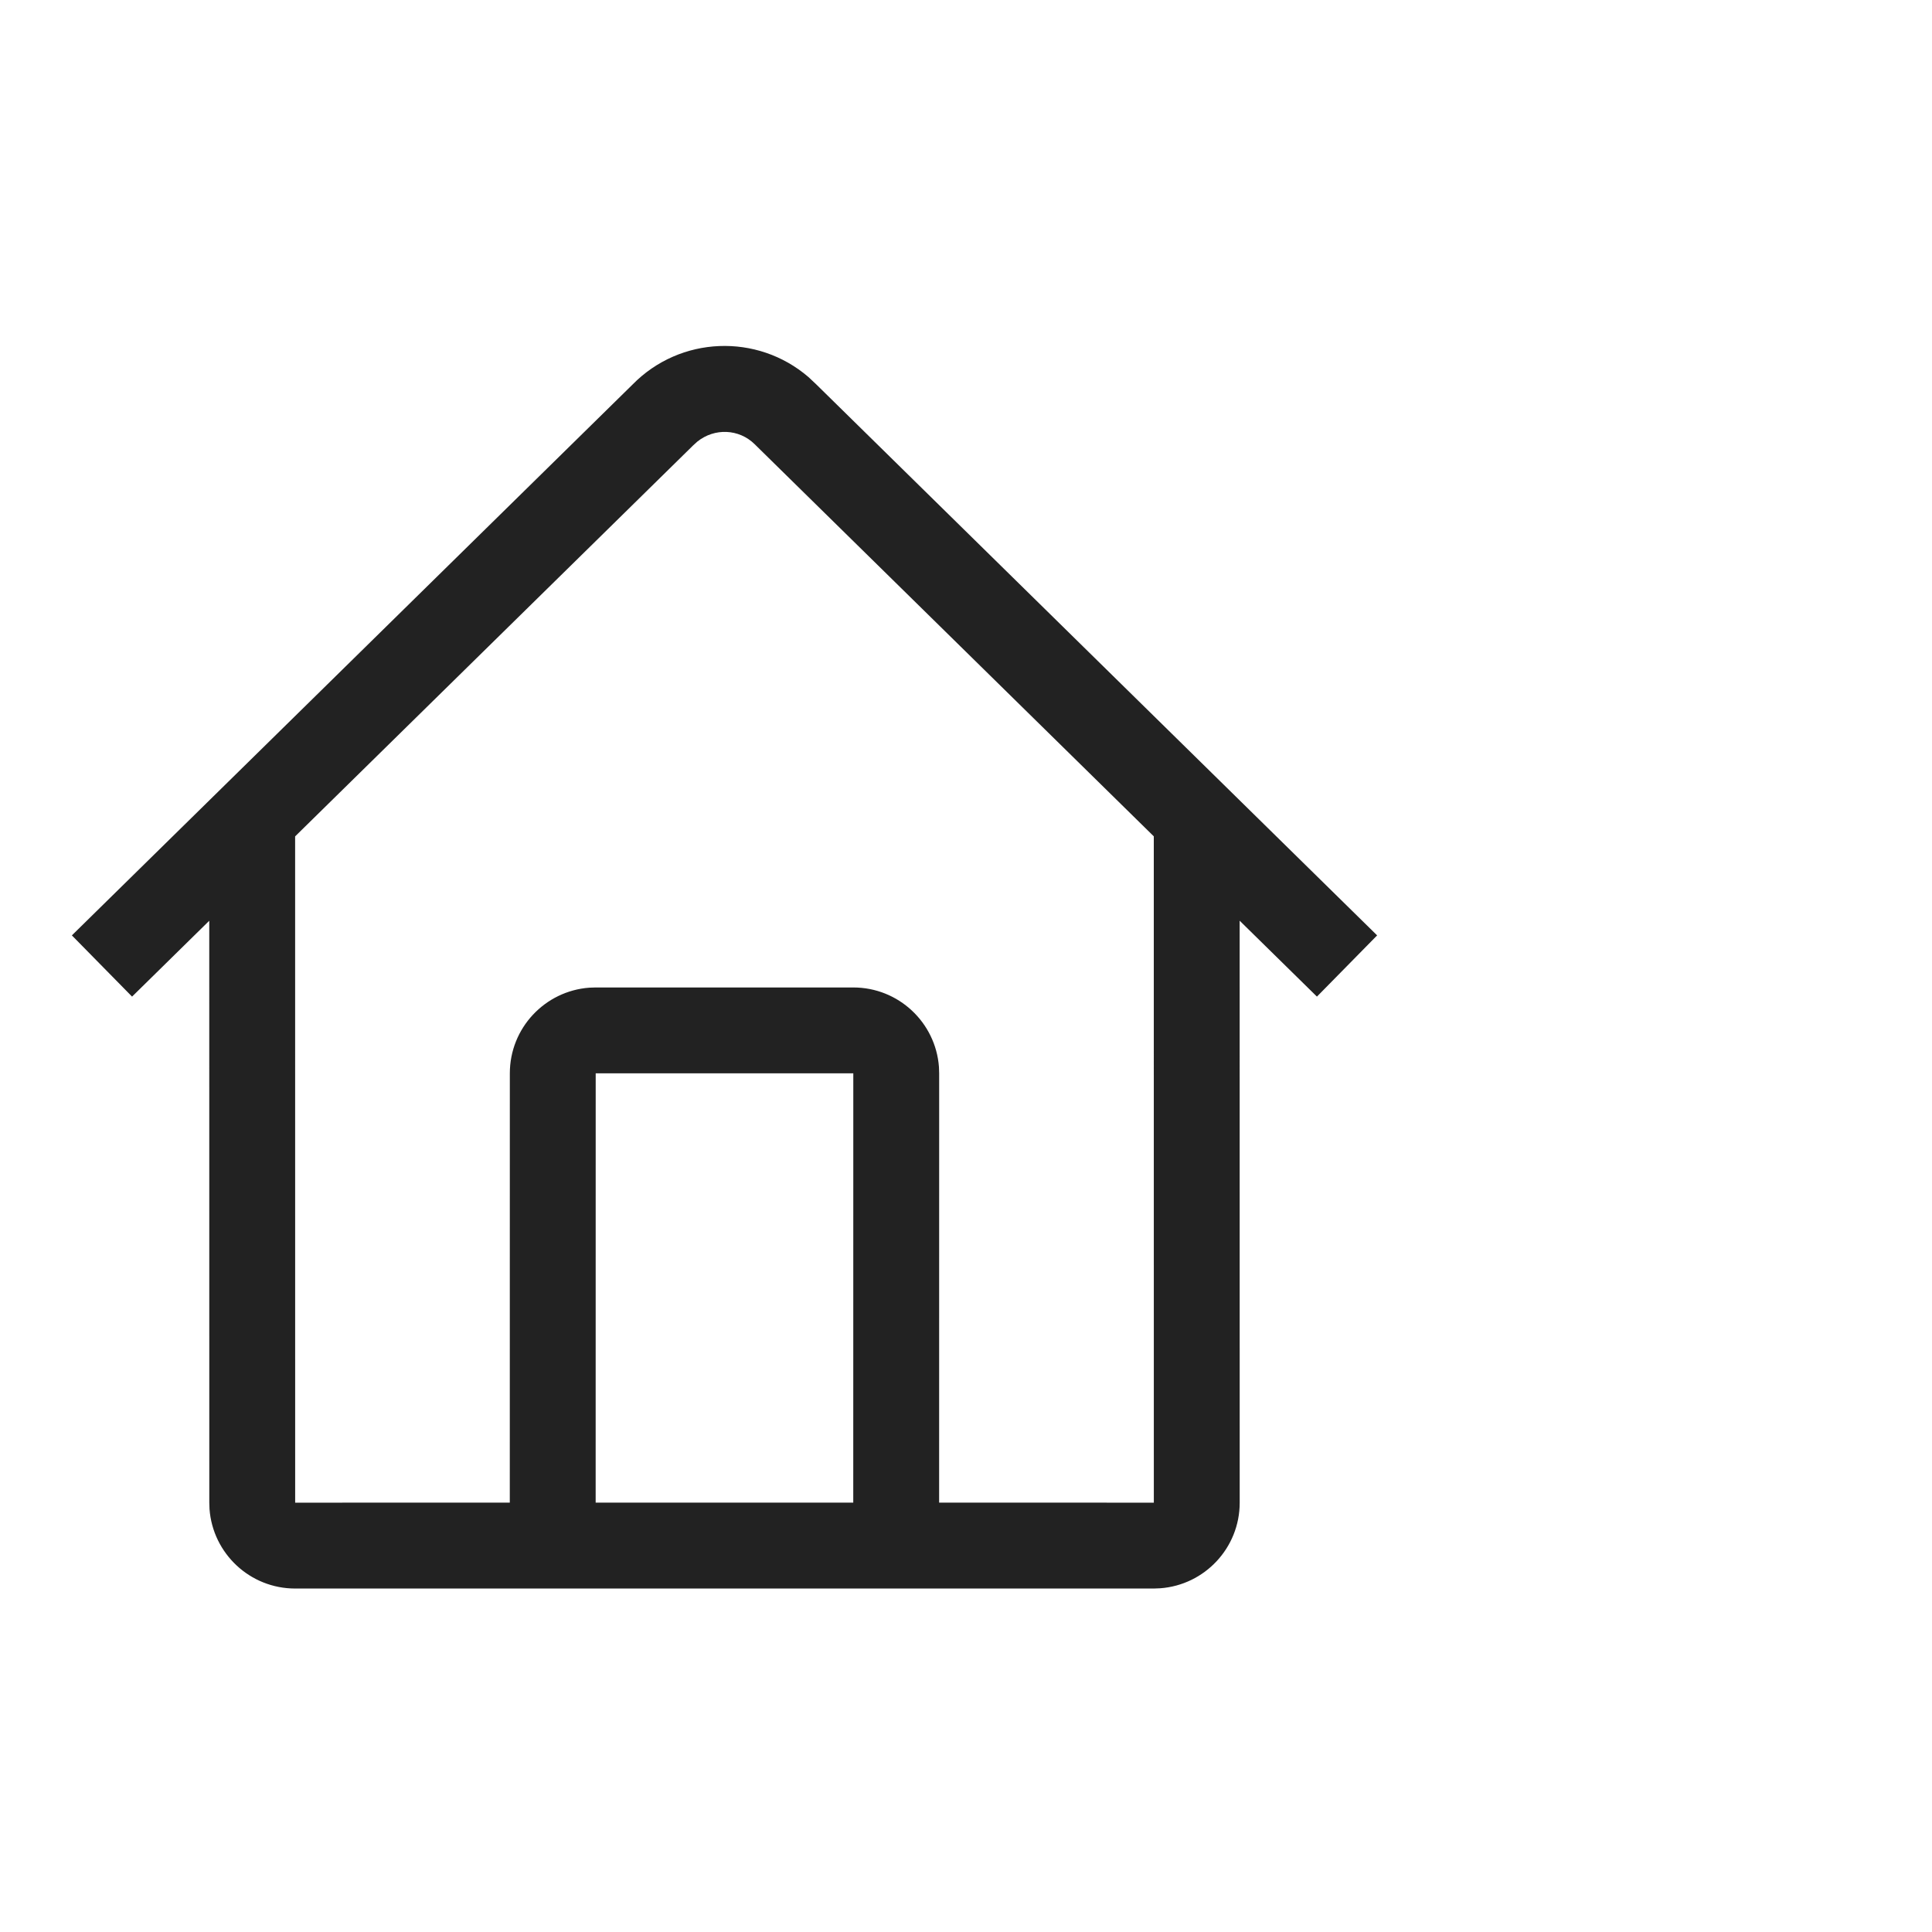 <svg id="l_d_5805" xmlns="http://www.w3.org/2000/svg" xmlns:xlink="http://www.w3.org/1999/xlink" viewBox="0 0 45 45" width="45" height="45" preserveAspectRatio="xMidYMid meet" style="width: 100%; height: 100%; transform: translate3d(0px, 0px, 0px); content-visibility: visible;"><defs id="l_d_5806"><clipPath id="__lottie_element_2552"><rect id="l_d_5809" width="45" height="45" x="0" y="0"></rect></clipPath></defs><g id="l_d_5807" clip-path="url(#__lottie_element_2552)"><g id="l_d_5815" transform="matrix(1,0,0,1,0.875,8)" opacity="1" style="display: block;"><g id="l_d_5819" opacity="1" transform="matrix(1,0,0,1,16,14.5)"><path id="l_d_5820" fill="rgb(34,34,34)" fill-opacity="1" d=" M1.954,-13.719 C1.954,-13.719 2.129,-13.555 2.129,-13.555 C2.129,-13.555 15.201,-0.713 15.201,-0.713 C15.201,-0.713 13.799,0.713 13.799,0.713 C13.799,0.713 11.999,-1.055 11.999,-1.055 C11.999,-1.055 12,12.5 12,12.5 C12,13.554 11.184,14.418 10.149,14.494 C10.149,14.494 10,14.5 10,14.5 C10,14.5 -10,14.5 -10,14.5 C-11.054,14.5 -11.918,13.684 -11.995,12.649 C-11.995,12.649 -12,12.5 -12,12.5 C-12,12.5 -12.001,-1.054 -12.001,-1.054 C-12.001,-1.054 -13.799,0.713 -13.799,0.713 C-13.799,0.713 -15.201,-0.713 -15.201,-0.713 C-15.201,-0.713 -2.143,-13.542 -2.143,-13.542 C-1.03,-14.678 0.765,-14.741 1.954,-13.719z M-0.632,-12.215 C-0.632,-12.215 -0.728,-12.128 -0.728,-12.128 C-0.728,-12.128 -10.001,-3.019 -10.001,-3.019 C-10.001,-3.019 -10,12.5 -10,12.5 C-10,12.5 -5.001,12.499 -5.001,12.499 C-5.001,12.499 -5,2.5 -5,2.5 C-5,1.446 -4.184,0.582 -3.149,0.505 C-3.149,0.505 -3,0.5 -3,0.5 C-3,0.5 3,0.5 3,0.5 C4.054,0.5 4.918,1.316 4.995,2.351 C4.995,2.351 5,2.5 5,2.5 C5,2.5 4.999,12.499 4.999,12.499 C4.999,12.499 10,12.5 10,12.5 C10,12.5 9.999,-3.02 9.999,-3.02 C9.999,-3.02 0.7,-12.156 0.7,-12.156 C0.336,-12.513 -0.232,-12.535 -0.632,-12.215z M3,2.5 C3,2.5 -3,2.5 -3,2.5 C-3,2.5 -3.001,12.499 -3.001,12.499 C-3.001,12.499 2.999,12.499 2.999,12.499 C2.999,12.499 3,2.5 3,2.5z"></path></g></g><g id="l_d_5810" style="display: none;"><rect id="l_d_5814" width="120" height="120" fill="#ffffff"></rect></g></g></svg>